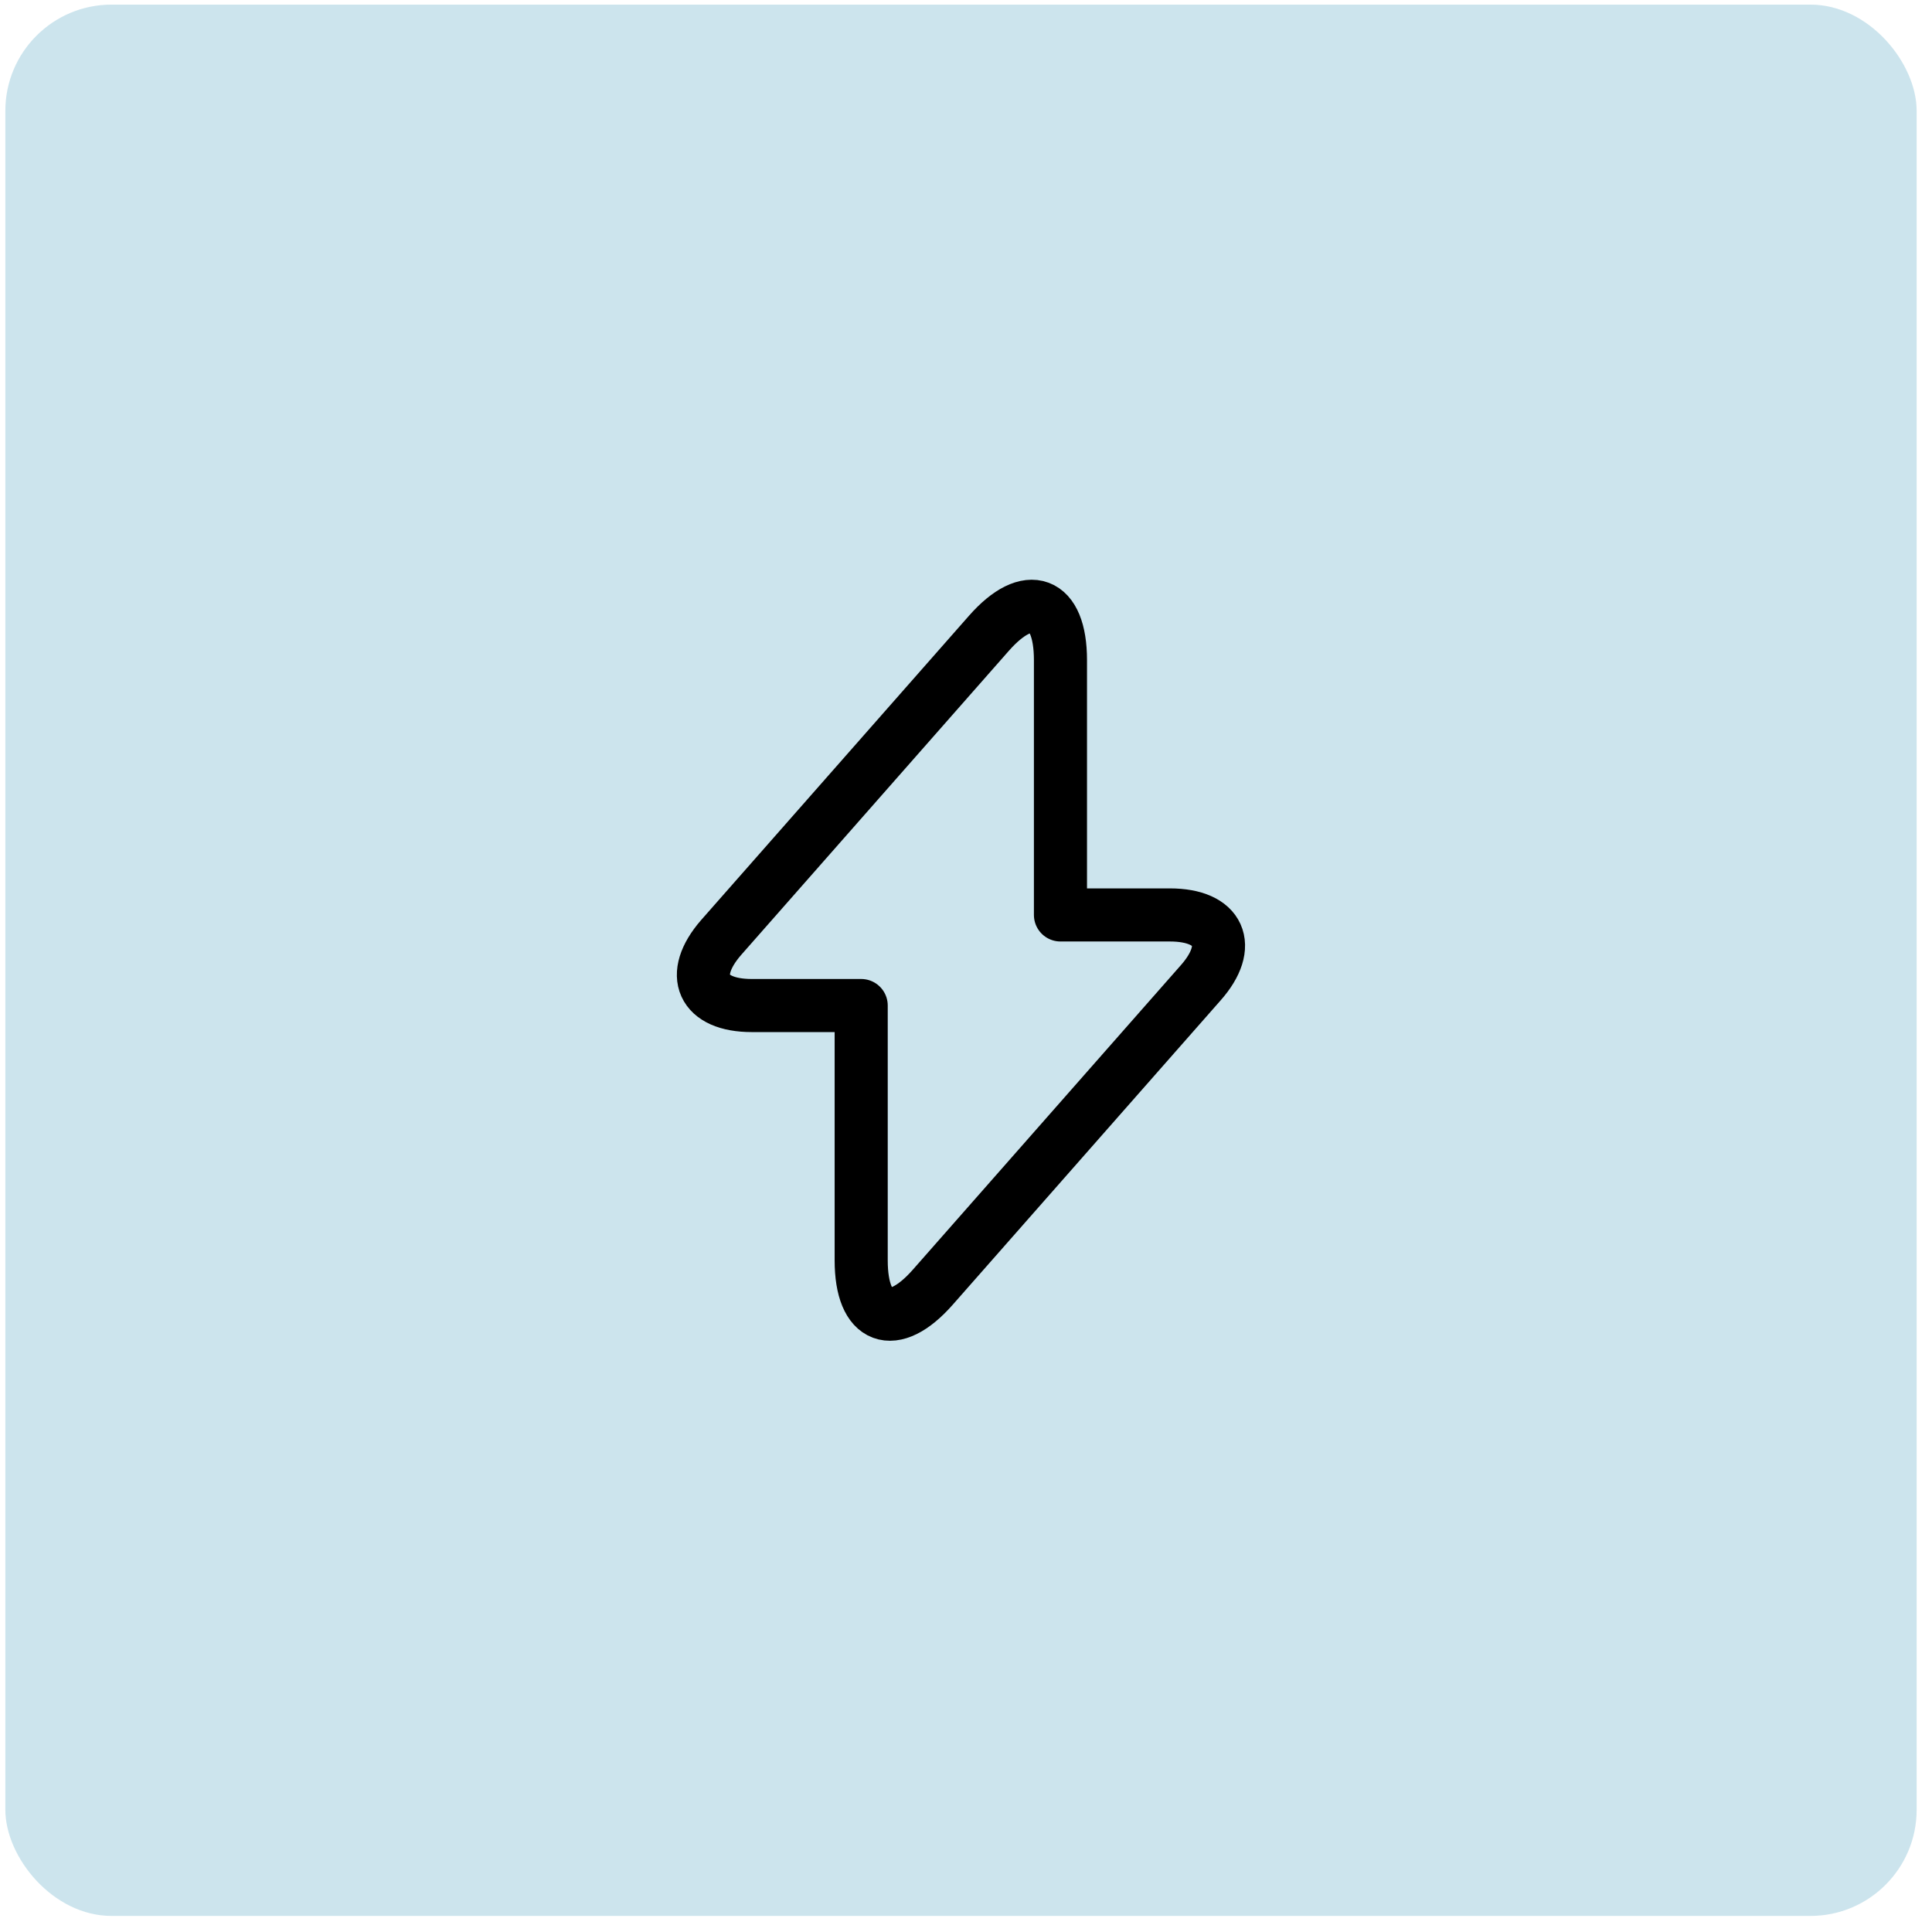 <svg width="56" height="56" viewBox="0 0 56 56" fill="none" xmlns="http://www.w3.org/2000/svg">
<rect x="0.155" y="0.134" width="55.4" height="55.4" rx="3.078" fill="#7FBCD2" fill-opacity="0.4"/>
<path d="M21.792 29.146H24.962V36.533C24.962 38.257 25.896 38.605 27.035 37.313L34.801 28.49C35.755 27.413 35.355 26.52 33.908 26.52H30.738V19.133C30.738 17.41 29.805 17.061 28.666 18.354L20.9 27.177C19.956 28.264 20.356 29.146 21.792 29.146Z" stroke="black" stroke-width="1.539" stroke-miterlimit="10" stroke-linecap="round" stroke-linejoin="round"/>
</svg>
